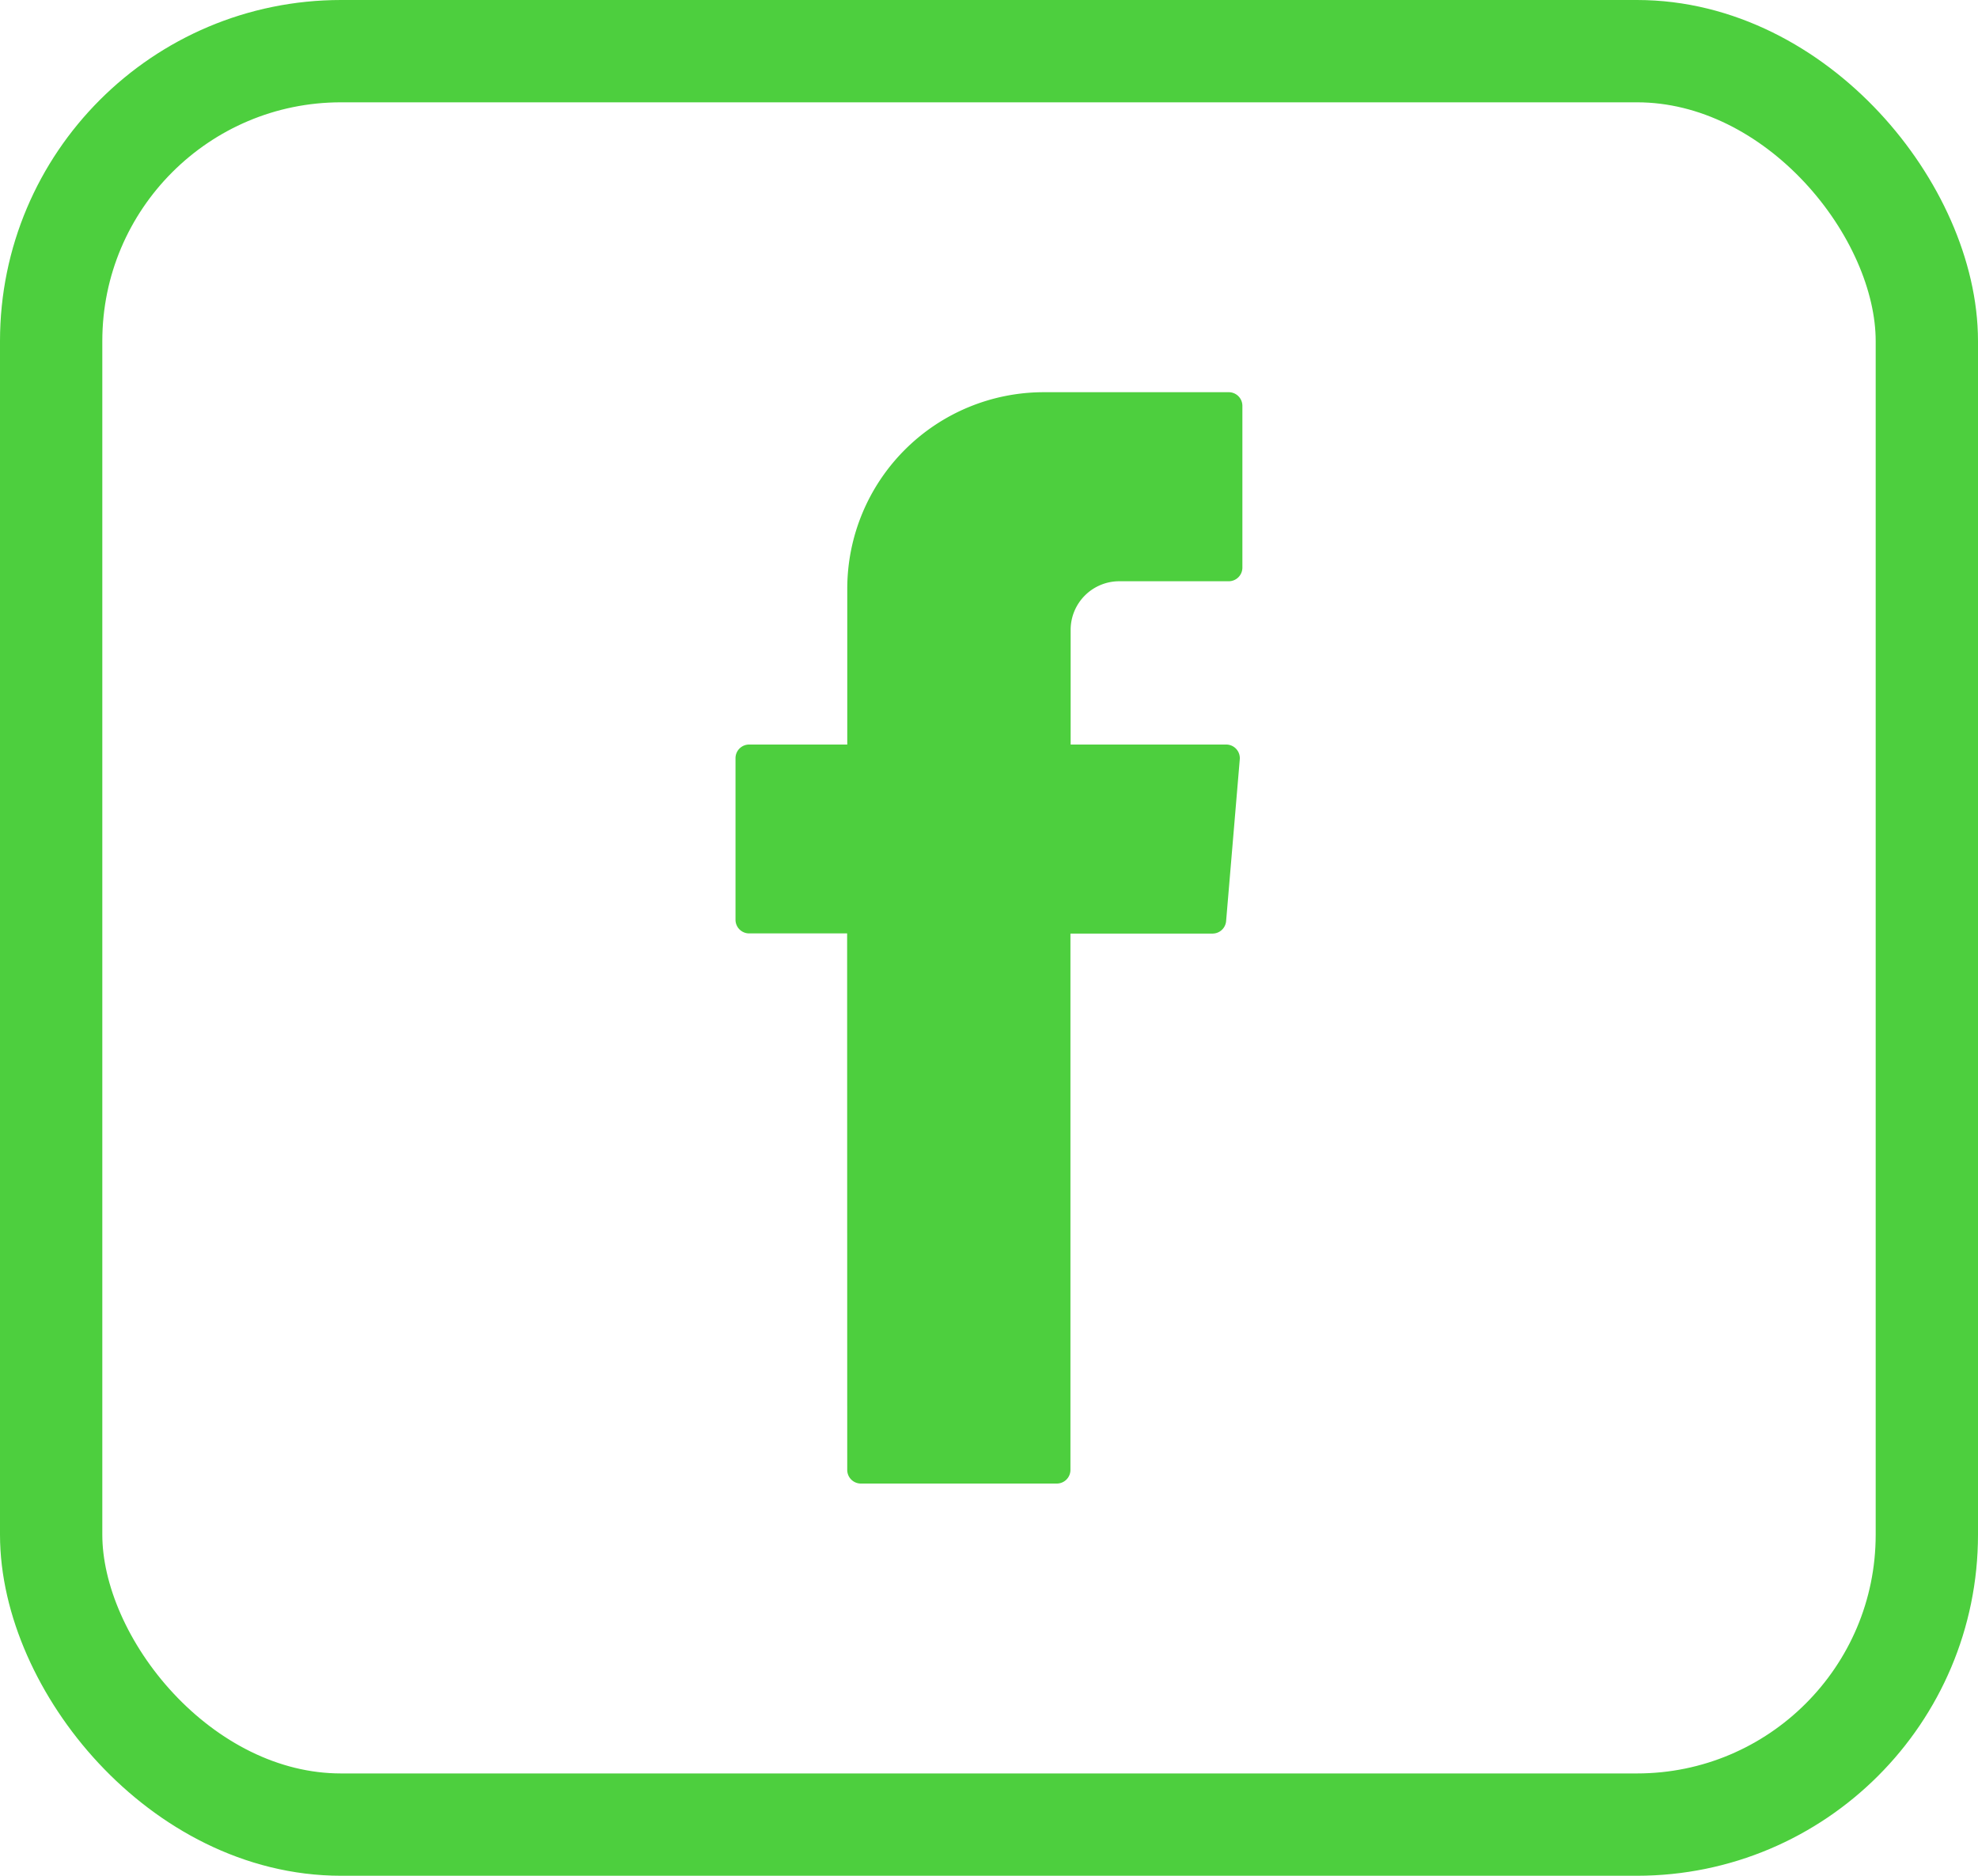 <svg xmlns="http://www.w3.org/2000/svg" width="58" height="55" viewBox="0 0 58 55"><g transform="translate(-950 -2775)"><g transform="translate(950 2775)" fill="none" stroke="#4dcf3e" stroke-width="3"><rect width="58" height="55" rx="10" stroke="none"/><rect x="1.5" y="1.5" width="55" height="52" rx="8.5" fill="none"/></g><path d="M12.276,31.6a.4.4,0,0,0,.4.4h5.745a.4.4,0,0,0,.4-.4V15.874h4.165a.4.4,0,0,0,.4-.37l.4-4.736a.4.4,0,0,0-.4-.437H18.827V6.97a1.426,1.426,0,0,1,1.426-1.427h3.21a.4.4,0,0,0,.4-.4V.4a.4.4,0,0,0-.4-.4H18.04a5.763,5.763,0,0,0-5.763,5.763v4.568H9.4a.4.4,0,0,0-.4.4v4.738a.4.4,0,0,0,.4.4h2.873Z" transform="translate(962.567 2786.5)" fill="#4dcf3e" fill-rule="evenodd"/></g></svg>